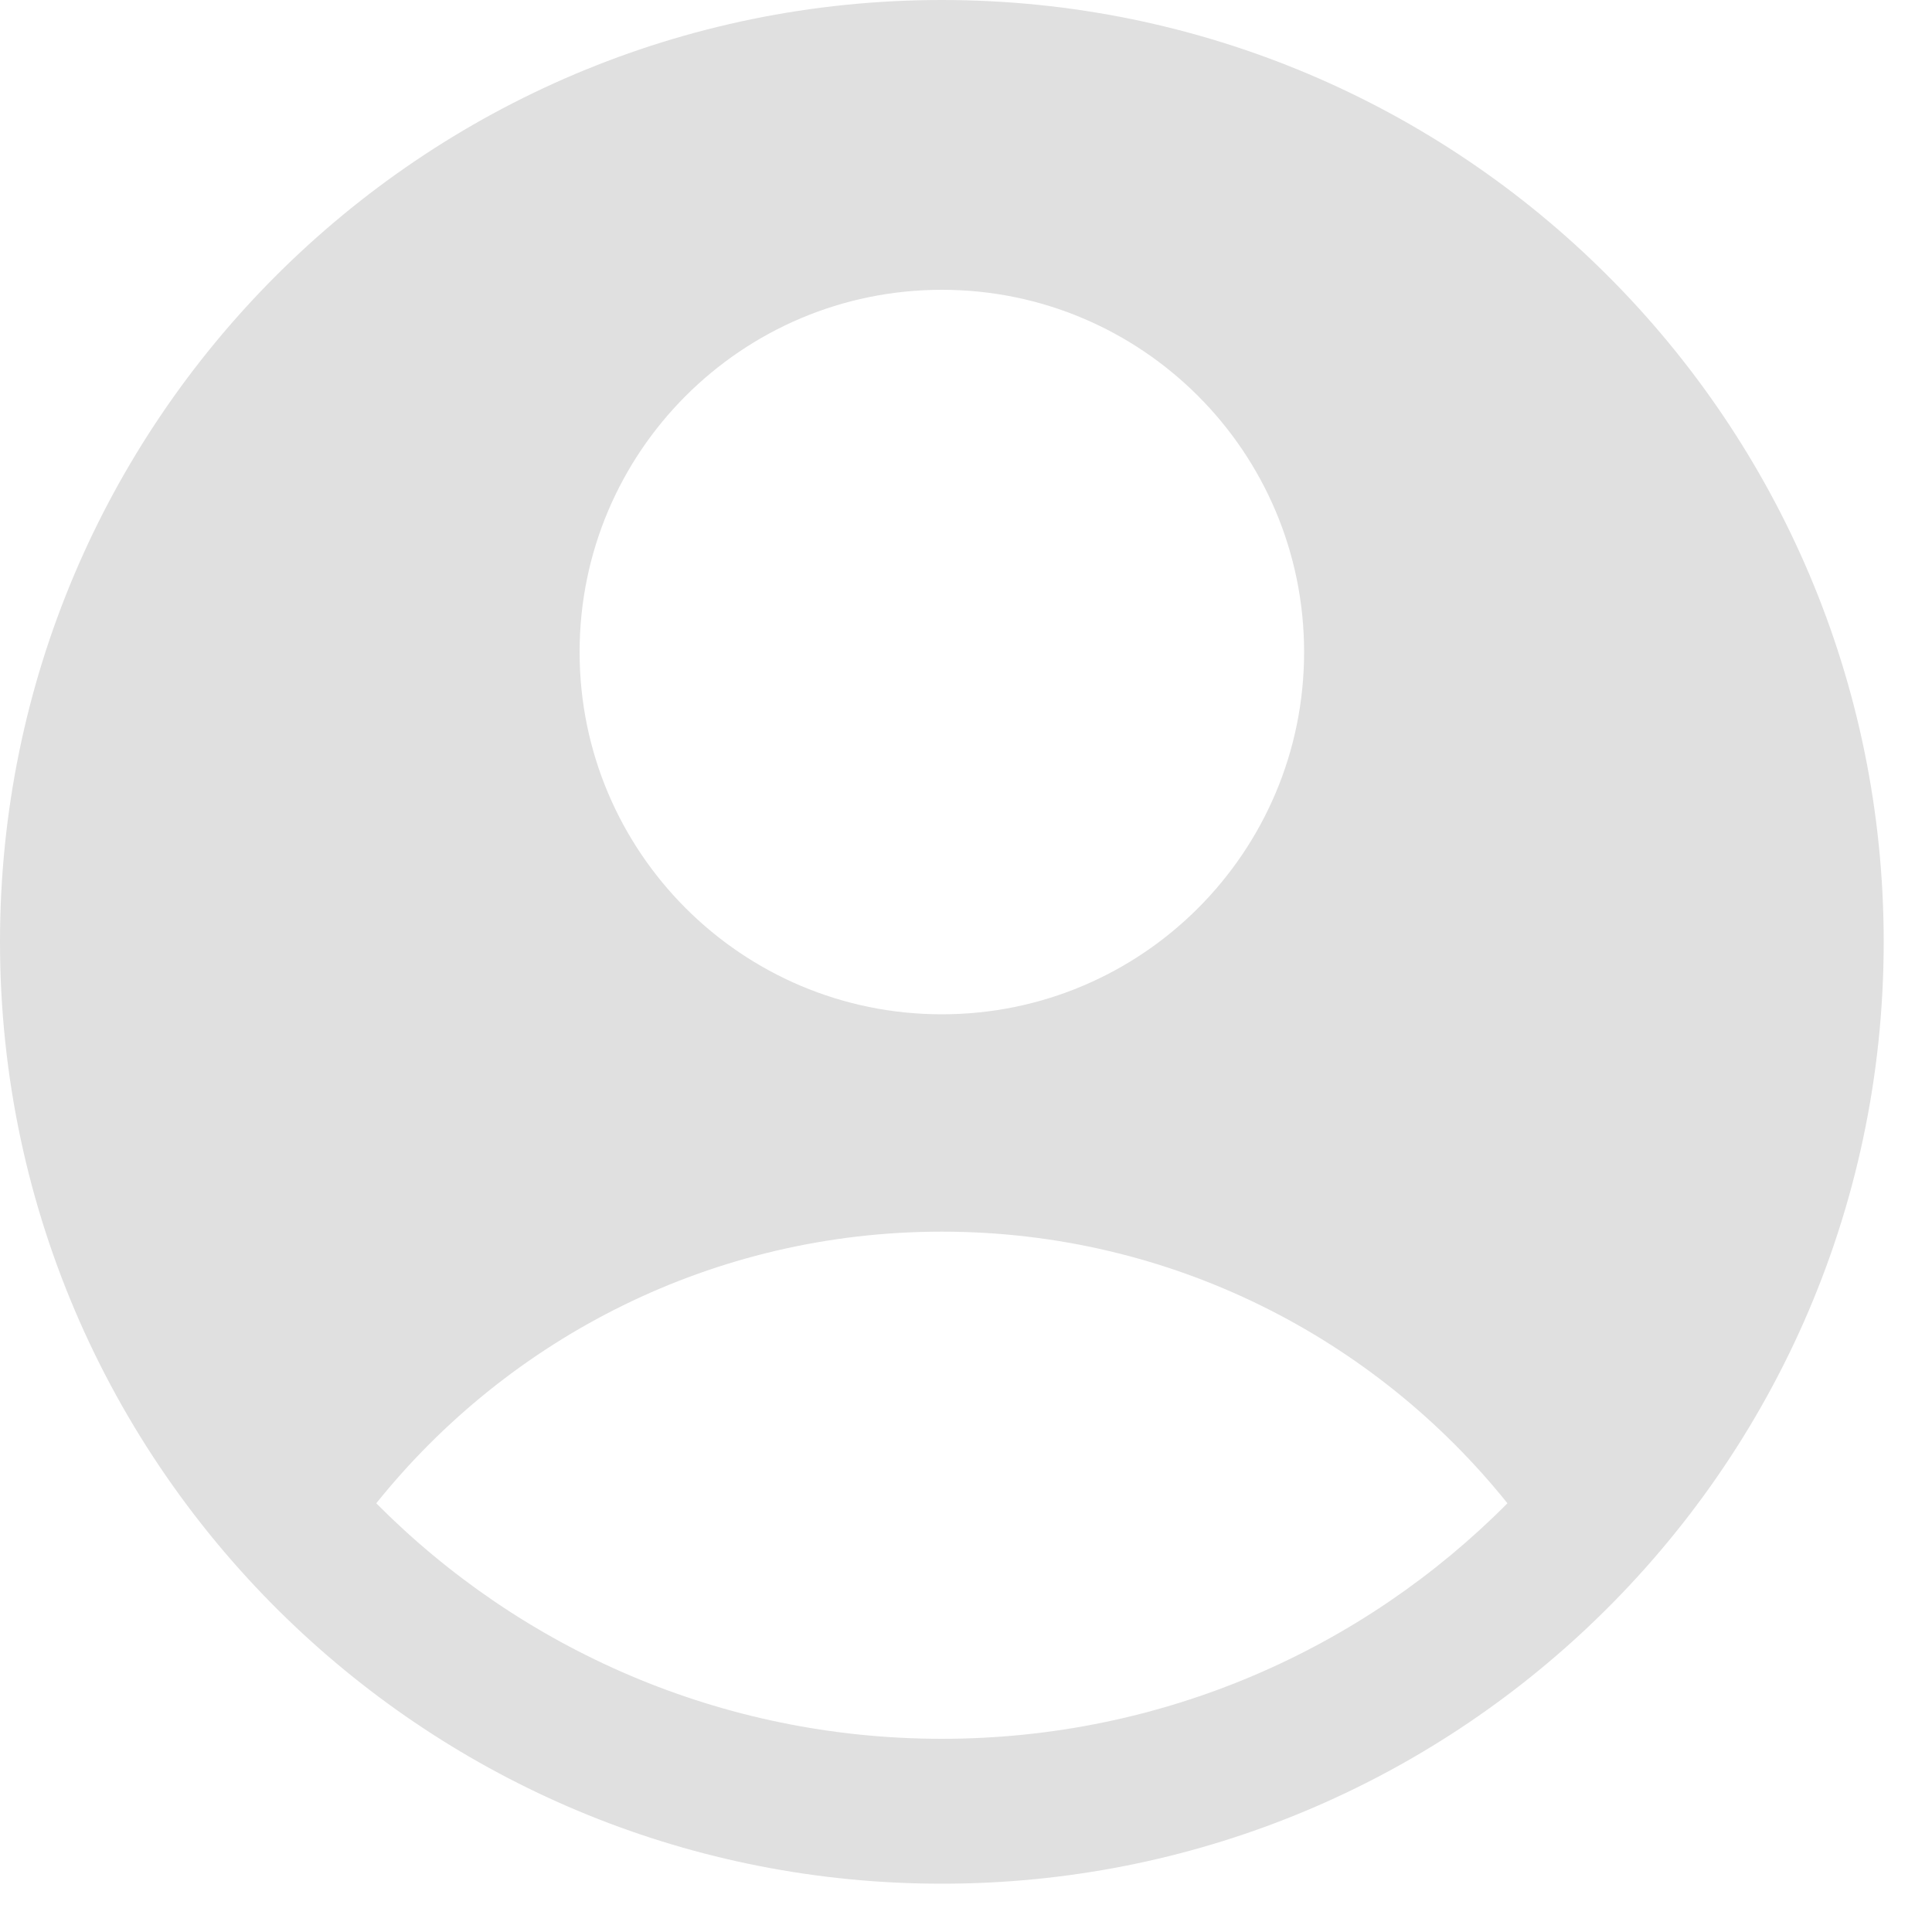 <svg width="20" height="20" viewBox="0 0 20 20" fill="none" xmlns="http://www.w3.org/2000/svg">
<path fill-rule="evenodd" clip-rule="evenodd" d="M16.435 16.847C18.322 15.069 19.5 12.547 19.5 9.75C19.5 4.365 15.135 0 9.75 0C4.365 0 0 4.365 0 9.75C0 12.547 1.178 15.069 3.065 16.847C4.81 18.492 7.162 19.5 9.75 19.5C12.338 19.5 14.69 18.492 16.435 16.847ZM3.895 15.562C5.27 13.848 7.382 12.75 9.75 12.75C12.118 12.75 14.23 13.848 15.605 15.562C14.11 17.068 12.039 18 9.75 18C7.461 18 5.39 17.068 3.895 15.562ZM13.5 6.75C13.5 8.821 11.821 10.5 9.75 10.5C7.679 10.5 6 8.821 6 6.75C6 4.679 7.679 3 9.75 3C11.821 3 13.5 4.679 13.5 6.75Z" fill="#E0E0E0"/>
</svg>
